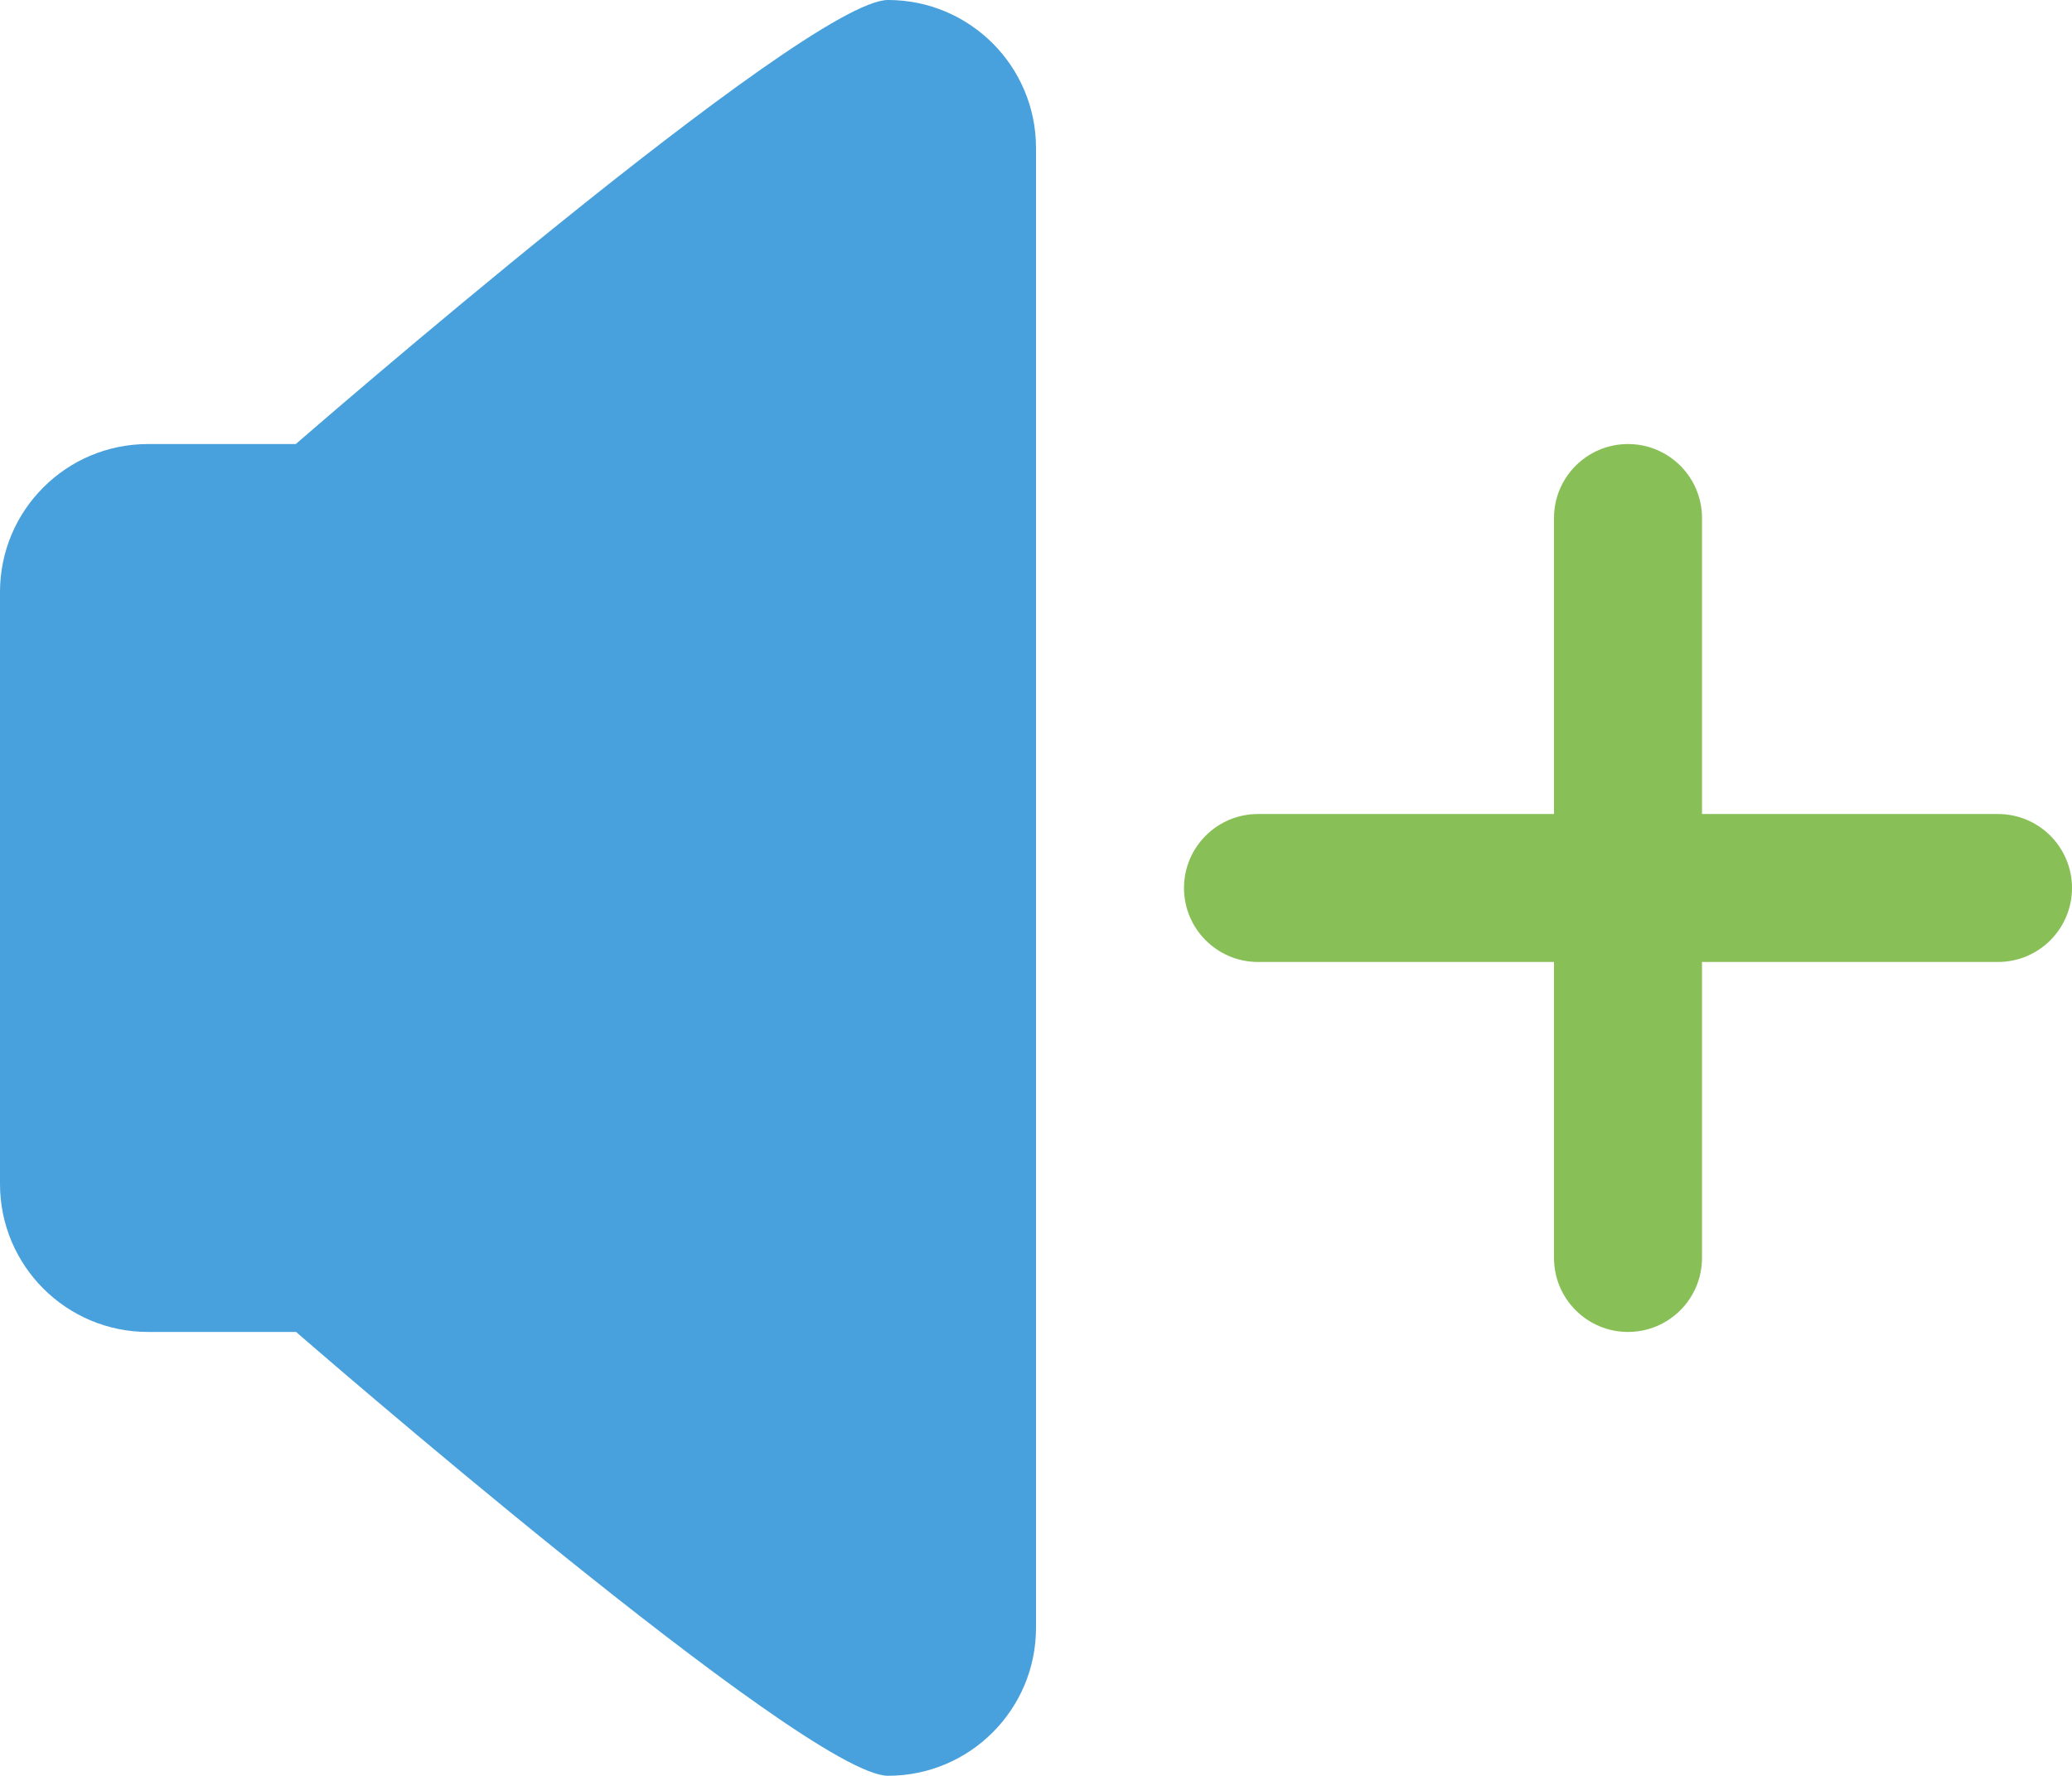 <?xml version="1.0" encoding="iso-8859-1"?>
<!-- Generator: Adobe Illustrator 16.0.0, SVG Export Plug-In . SVG Version: 6.00 Build 0)  -->
<!DOCTYPE svg PUBLIC "-//W3C//DTD SVG 1.1//EN" "http://www.w3.org/Graphics/SVG/1.1/DTD/svg11.dtd">
<svg version="1.1" id="Layer_1" xmlns="http://www.w3.org/2000/svg" xmlns:xlink="http://www.w3.org/1999/xlink" x="0px" y="0px"
	 width="56px" height="47.997px" viewBox="0 0 56 47.997" style="enable-background:new 0 0 56 47.997;" xml:space="preserve">
<g id="Speaker_1_">
	<g>
		<path style="fill-rule:evenodd;clip-rule:evenodd;fill:#48A0DC;" d="M24,0C21.791,0,8,11.997,8,11.997v0.005H4
			c-2.209,0-4,1.791-4,3.999v16c0,2.209,1.791,4,4,4h4.002C8.051,36.043,21.795,47.997,24,47.997c2.209,0,4-1.789,4-3.999V3.999
			C28,1.788,26.209,0,24,0z"/>
	</g>
</g>
<g id="Plus_3_">
	<g>
		<path style="fill-rule:evenodd;clip-rule:evenodd;fill:#88C057;" d="M54,22.002h-8v-8.001c0-1.104-0.896-1.999-2-1.999
			s-2,0.895-2,1.999v8.001h-8c-1.104,0-2,0.895-2,1.999s0.896,2,2,2h8v8c0,1.104,0.896,2,2,2s2-0.896,2-2v-8h8c1.104,0,2-0.896,2-2
			S55.104,22.002,54,22.002z"/>
	</g>
</g>
<g>
</g>
<g>
</g>
<g>
</g>
<g>
</g>
<g>
</g>
<g>
</g>
<g>
</g>
<g>
</g>
<g>
</g>
<g>
</g>
<g>
</g>
<g>
</g>
<g>
</g>
<g>
</g>
<g>
</g>
</svg>
